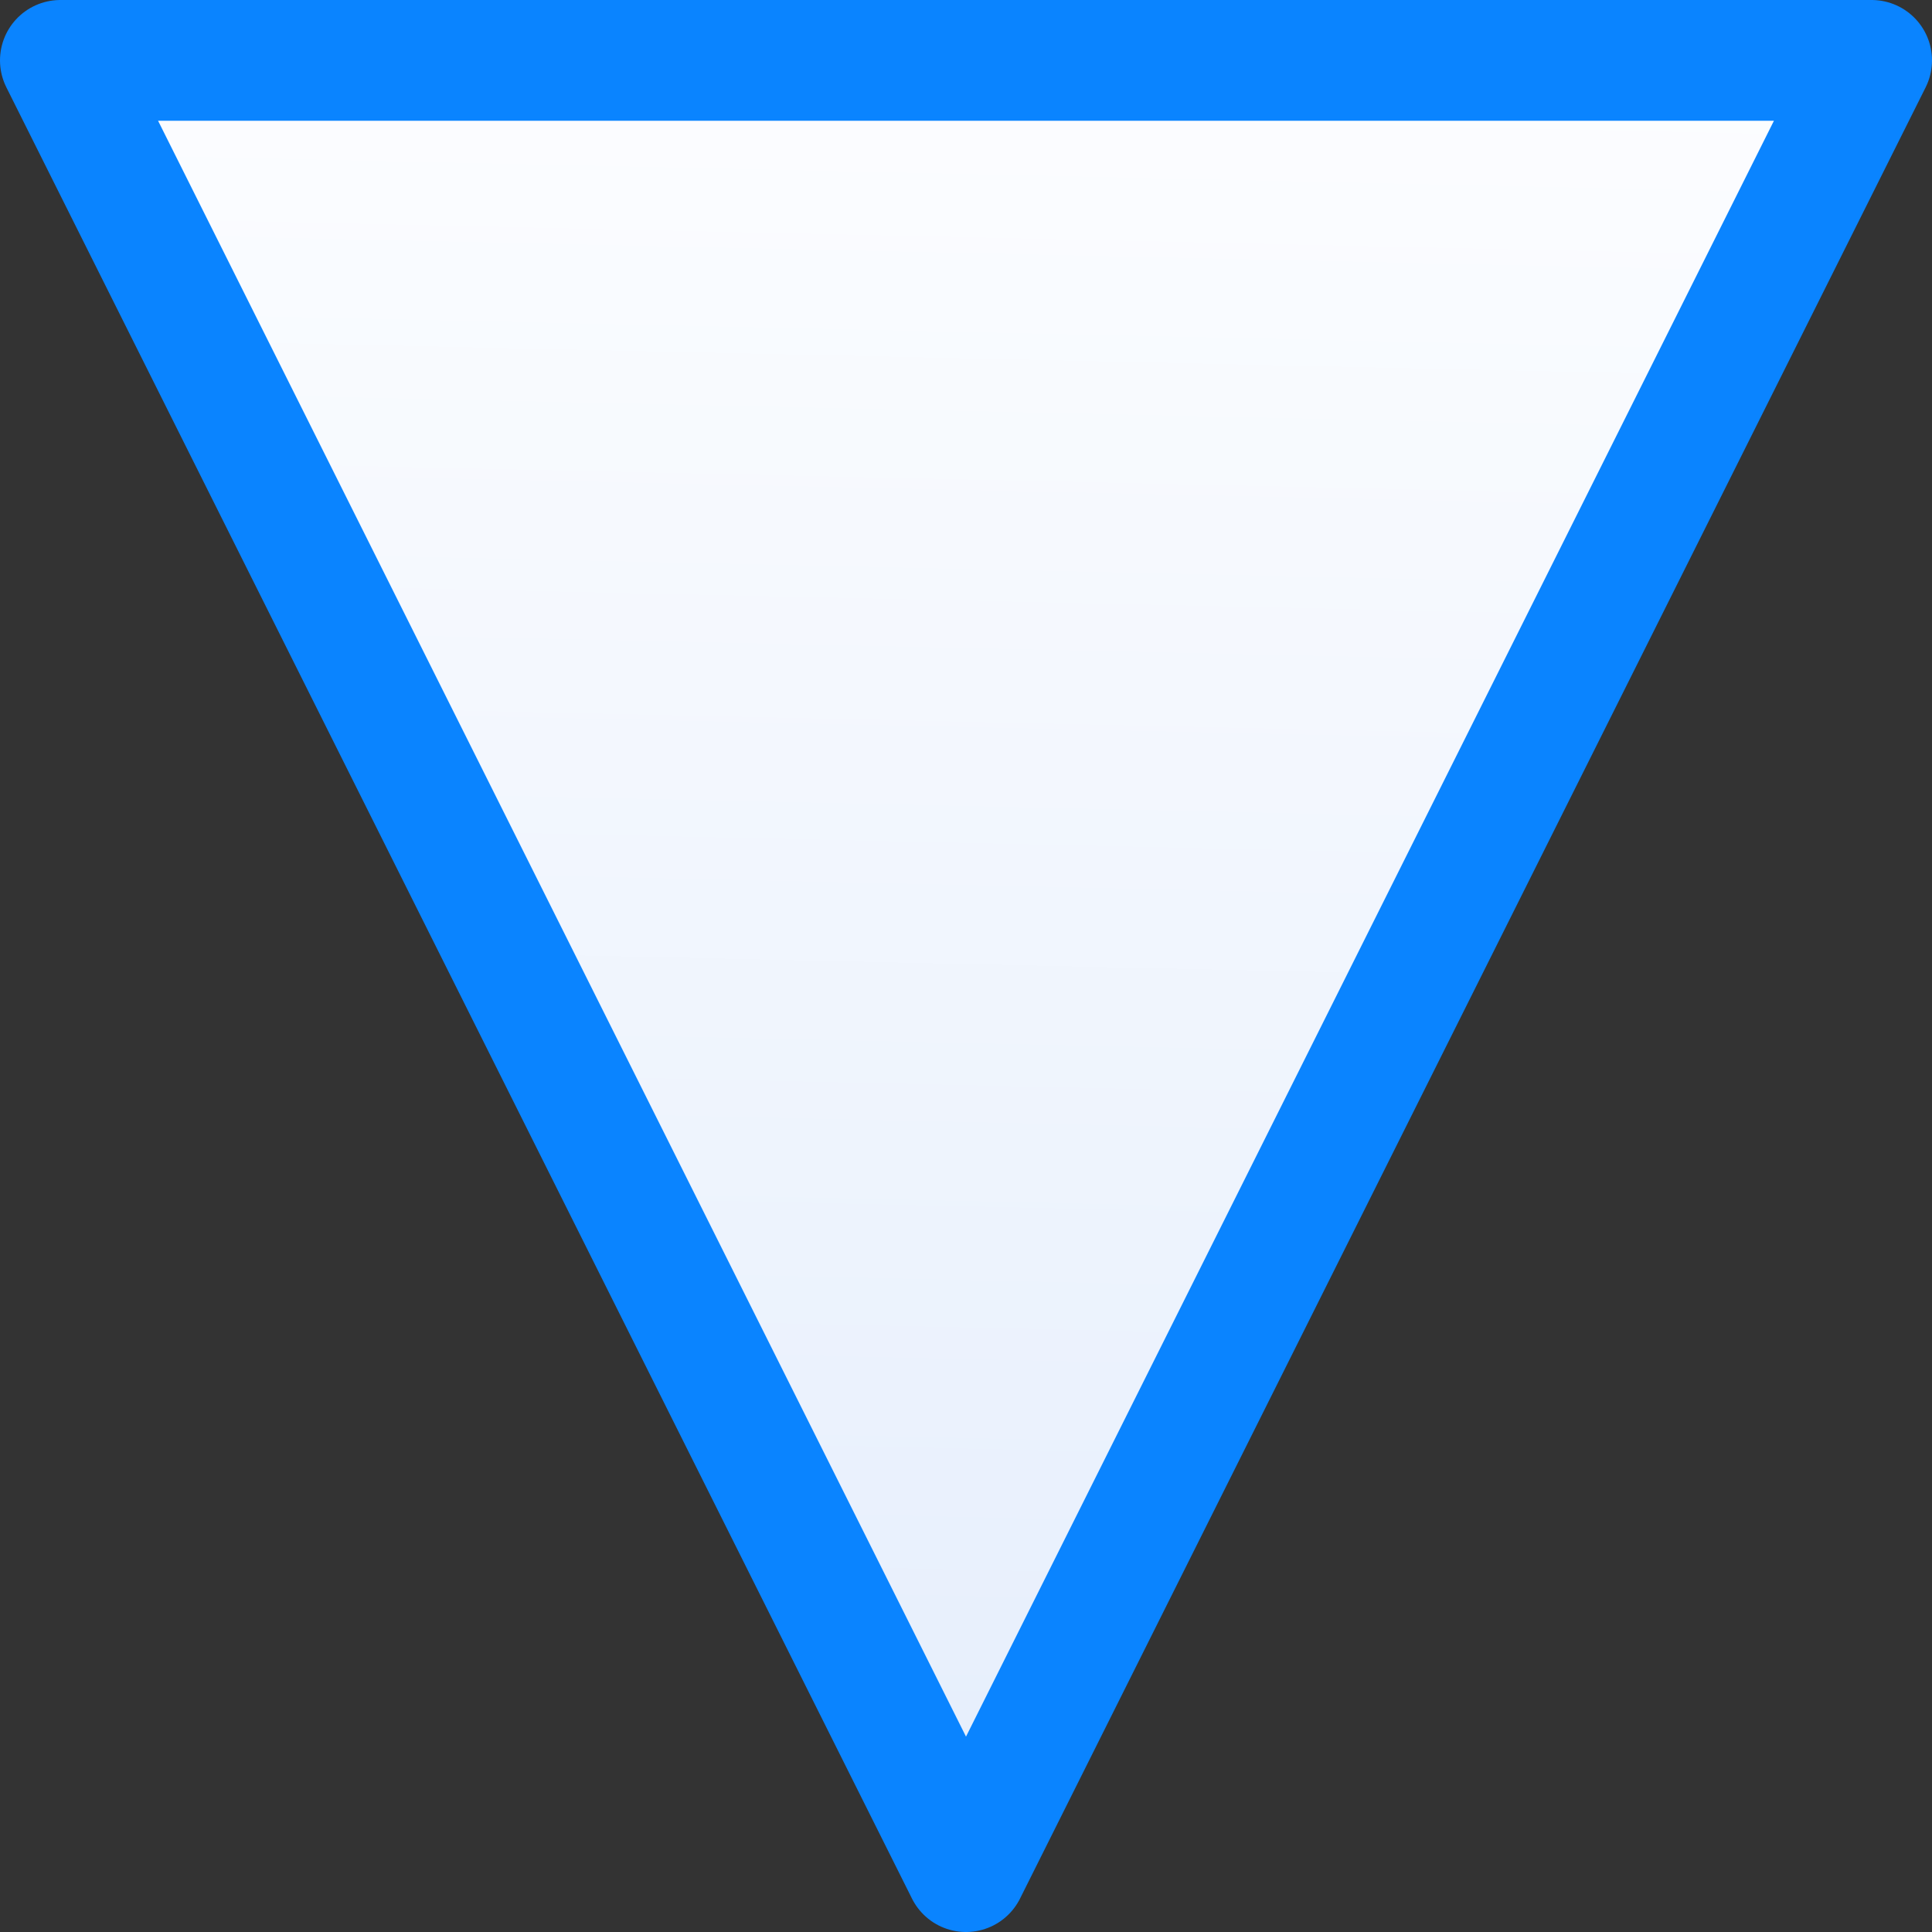 <svg viewBox="0 0 16 16" xmlns="http://www.w3.org/2000/svg" xmlns:xlink="http://www.w3.org/1999/xlink"><rect x="0" y="0" width="16" height="16" fill="#333333" stroke="none"/><linearGradient id="a" gradientUnits="userSpaceOnUse" x1="8" x2="8.334" y1="15.5" y2=".475"><stop offset="0" stop-color="#e5eefc"/><stop offset="1" stop-color="#fcfdff"/></linearGradient>

/&amp;amp;gt;<path d="m8 15.5-7.5-15s15-0 15 0z" fill="url(#a)" stroke="#0a84ff" stroke-linejoin="round"/></svg>